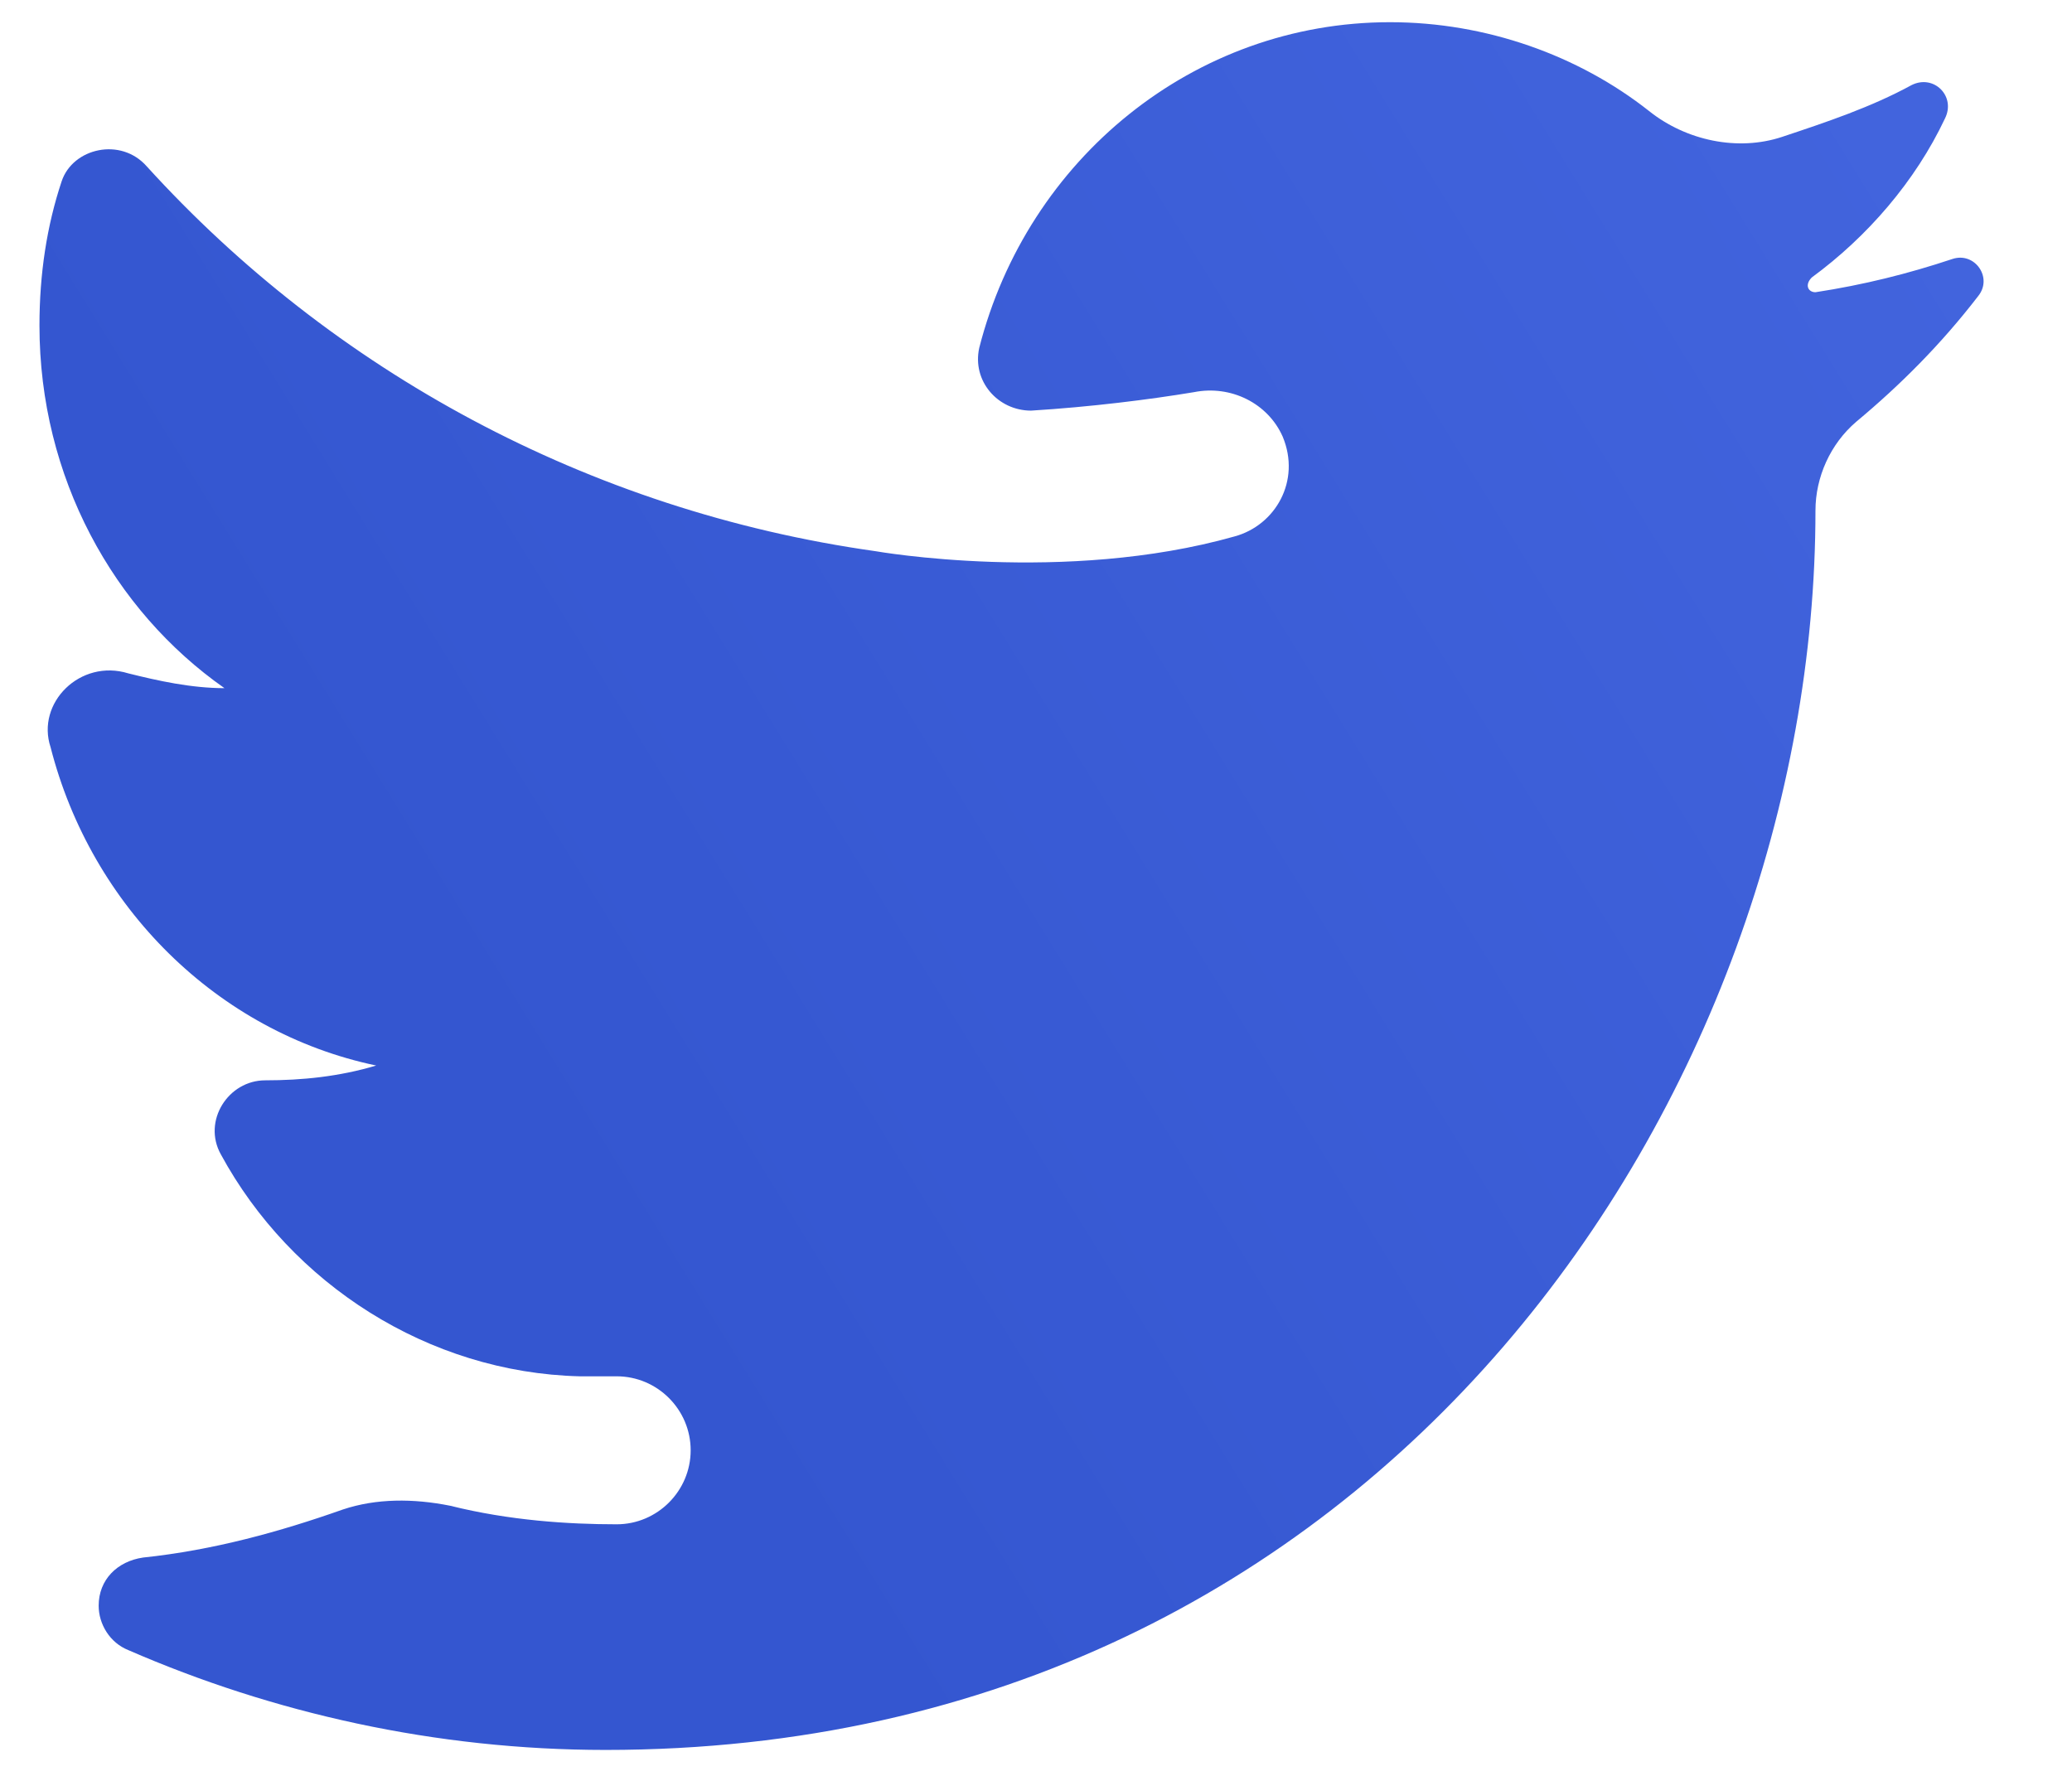 <svg width="21" height="18" viewBox="0 0 21 18" fill="none" xmlns="http://www.w3.org/2000/svg">
<path d="M2.275 6.975C2.313 6.975 2.313 6.975 2.275 6.975C1.938 6.975 1.6 6.9 1.3 6.825C0.813 6.675 0.363 7.125 0.513 7.575C0.925 9.187 2.2 10.462 3.813 10.8C3.438 10.912 3.063 10.95 2.688 10.95C2.313 10.95 2.05 11.362 2.238 11.7C2.95 13.012 4.338 13.912 5.875 13.95H6.25C6.663 13.95 7 14.287 7 14.7C7 15.112 6.663 15.45 6.25 15.45C5.763 15.45 5.163 15.412 4.563 15.262C4.188 15.187 3.813 15.187 3.475 15.3C2.838 15.525 2.163 15.712 1.45 15.787C1.188 15.825 1 16.012 1 16.275C1 16.462 1.113 16.65 1.3 16.725C2.763 17.362 4.413 17.737 6.138 17.737C14.05 17.737 18.4 11.025 18.4 5.175C18.4 4.837 18.55 4.5 18.813 4.275C19.263 3.9 19.675 3.487 20.05 3C20.2 2.812 20.013 2.55 19.788 2.625C19.338 2.775 18.888 2.887 18.4 2.962C18.325 2.962 18.288 2.887 18.363 2.812C18.925 2.4 19.413 1.837 19.713 1.2C19.825 0.975 19.6 0.75 19.375 0.862C18.963 1.087 18.513 1.237 18.063 1.387C17.613 1.537 17.088 1.425 16.713 1.125C16 0.562 15.063 0.225 14.088 0.225C12.1 0.225 10.413 1.612 9.925 3.525C9.85 3.862 10.113 4.162 10.45 4.162C11.05 4.125 11.65 4.05 12.1 3.975C12.475 3.9 12.85 4.087 13 4.425C13.188 4.875 12.925 5.325 12.513 5.437C10.788 5.925 8.875 5.587 8.875 5.587C5.95 5.175 3.363 3.75 1.488 1.687C1.225 1.387 0.738 1.5 0.625 1.837C0.475 2.287 0.4 2.775 0.4 3.3C0.4 4.837 1.15 6.187 2.275 6.975Z" fill="url(#paint0_linear_251_4540)"/>
<defs>
<linearGradient id="paint0_linear_251_4540" x1="20.104" y1="-2.024" x2="3.377" y2="8.307" gradientUnits="userSpaceOnUse">
<stop stop-color="#4466DF"/>
<stop offset="1" stop-color="#3456D0"/>
</linearGradient>
</defs>
</svg>
